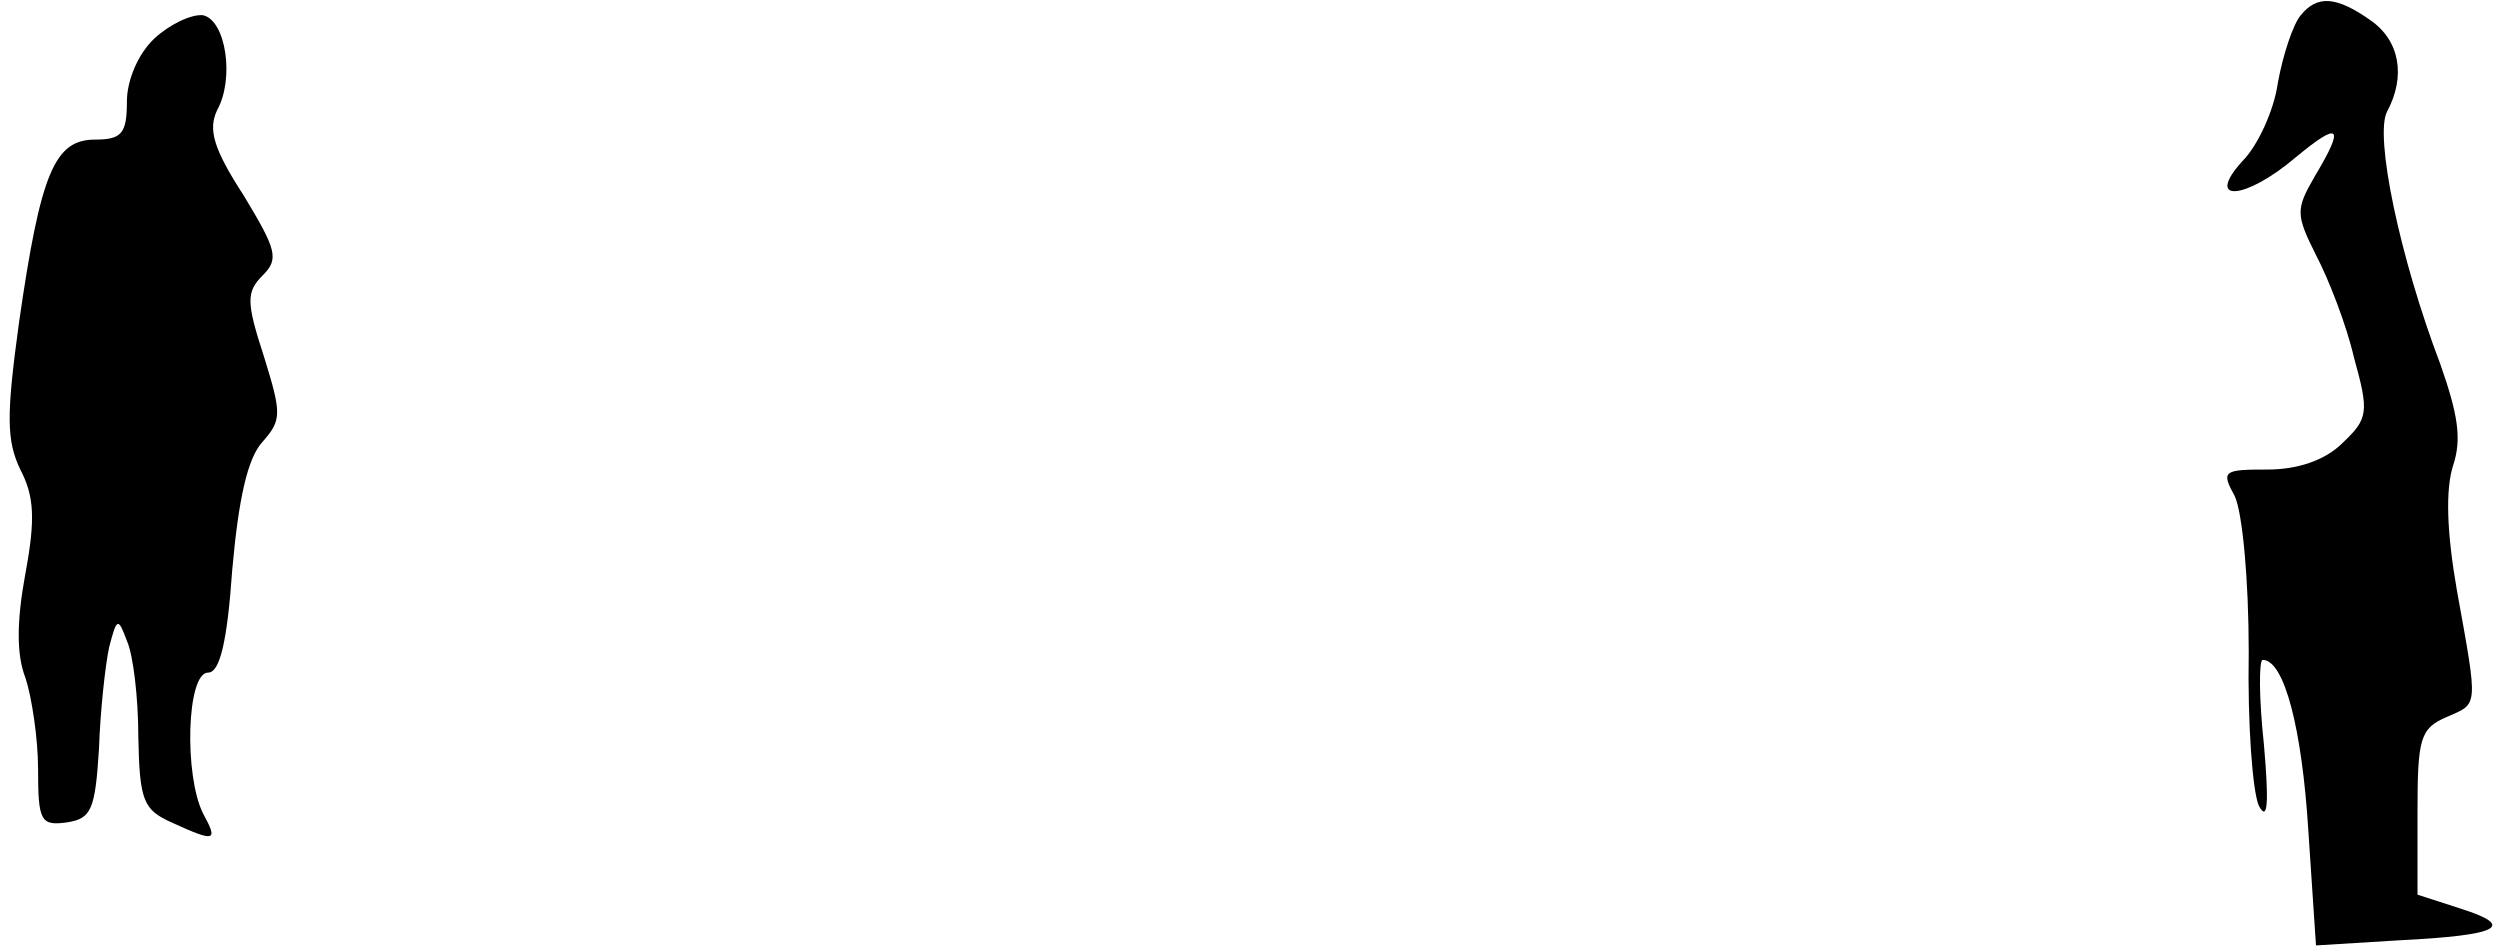 <?xml version="1.0" standalone="no"?>
<!DOCTYPE svg PUBLIC "-//W3C//DTD SVG 20010904//EN"
 "http://www.w3.org/TR/2001/REC-SVG-20010904/DTD/svg10.dtd">
<svg version="1.0" xmlns="http://www.w3.org/2000/svg"
 width="197pt" height="75pt" viewBox="0 0 197 75"
 preserveAspectRatio="xMidYMid meet">
<g transform="translate(0,75) scale(0.1,-0.1)"
fill="#000000" stroke="none">
<path fill="#000000" stroke="none" d="M1813 738 c-6 -7 -14 -31 -18 -53 -3
-22 -16 -50 -28 -62 -30 -33 2 -31 42 3 35 29 39 25 15 -15 -15 -26 -15 -30 1
-62 10 -19 24 -55 30 -81 12 -43 11 -48 -9 -67 -14 -14 -36 -21 -59 -21 -35 0
-37 -1 -26 -21 6 -13 11 -65 11 -123 -1 -56 3 -110 8 -121 7 -13 8 2 4 48 -4
37 -4 67 -1 67 17 0 31 -54 36 -135 l6 -90 65 4 c80 4 93 11 49 25 l-34 11 0
65 c0 58 2 66 23 75 25 11 25 6 8 100 -8 46 -9 79 -3 98 7 21 4 40 -10 80 -32
84 -52 180 -42 199 15 28 10 56 -13 72 -27 19 -42 20 -55 4z"/>
<path fill="#000000" stroke="none" d="M122 720 c-13 -12 -22 -33 -22 -50 0
-25 -4 -30 -25 -30 -32 0 -43 -26 -60 -144 -10 -73 -10 -93 1 -116 11 -21 12
-39 4 -82 -7 -38 -7 -64 0 -82 5 -15 10 -48 10 -72 0 -41 2 -45 23 -42 19 3
22 10 25 58 1 30 5 66 8 80 6 23 7 24 14 5 5 -11 9 -45 9 -76 1 -50 4 -57 26
-67 35 -16 37 -15 25 7 -15 30 -13 111 4 111 9 0 15 23 19 81 5 56 12 88 24
101 15 17 15 22 1 67 -14 43 -14 51 -1 64 13 13 11 20 -15 63 -24 37 -28 52
-21 67 14 25 7 71 -11 75 -9 1 -26 -7 -38 -18z"/>
</g>
</svg>
